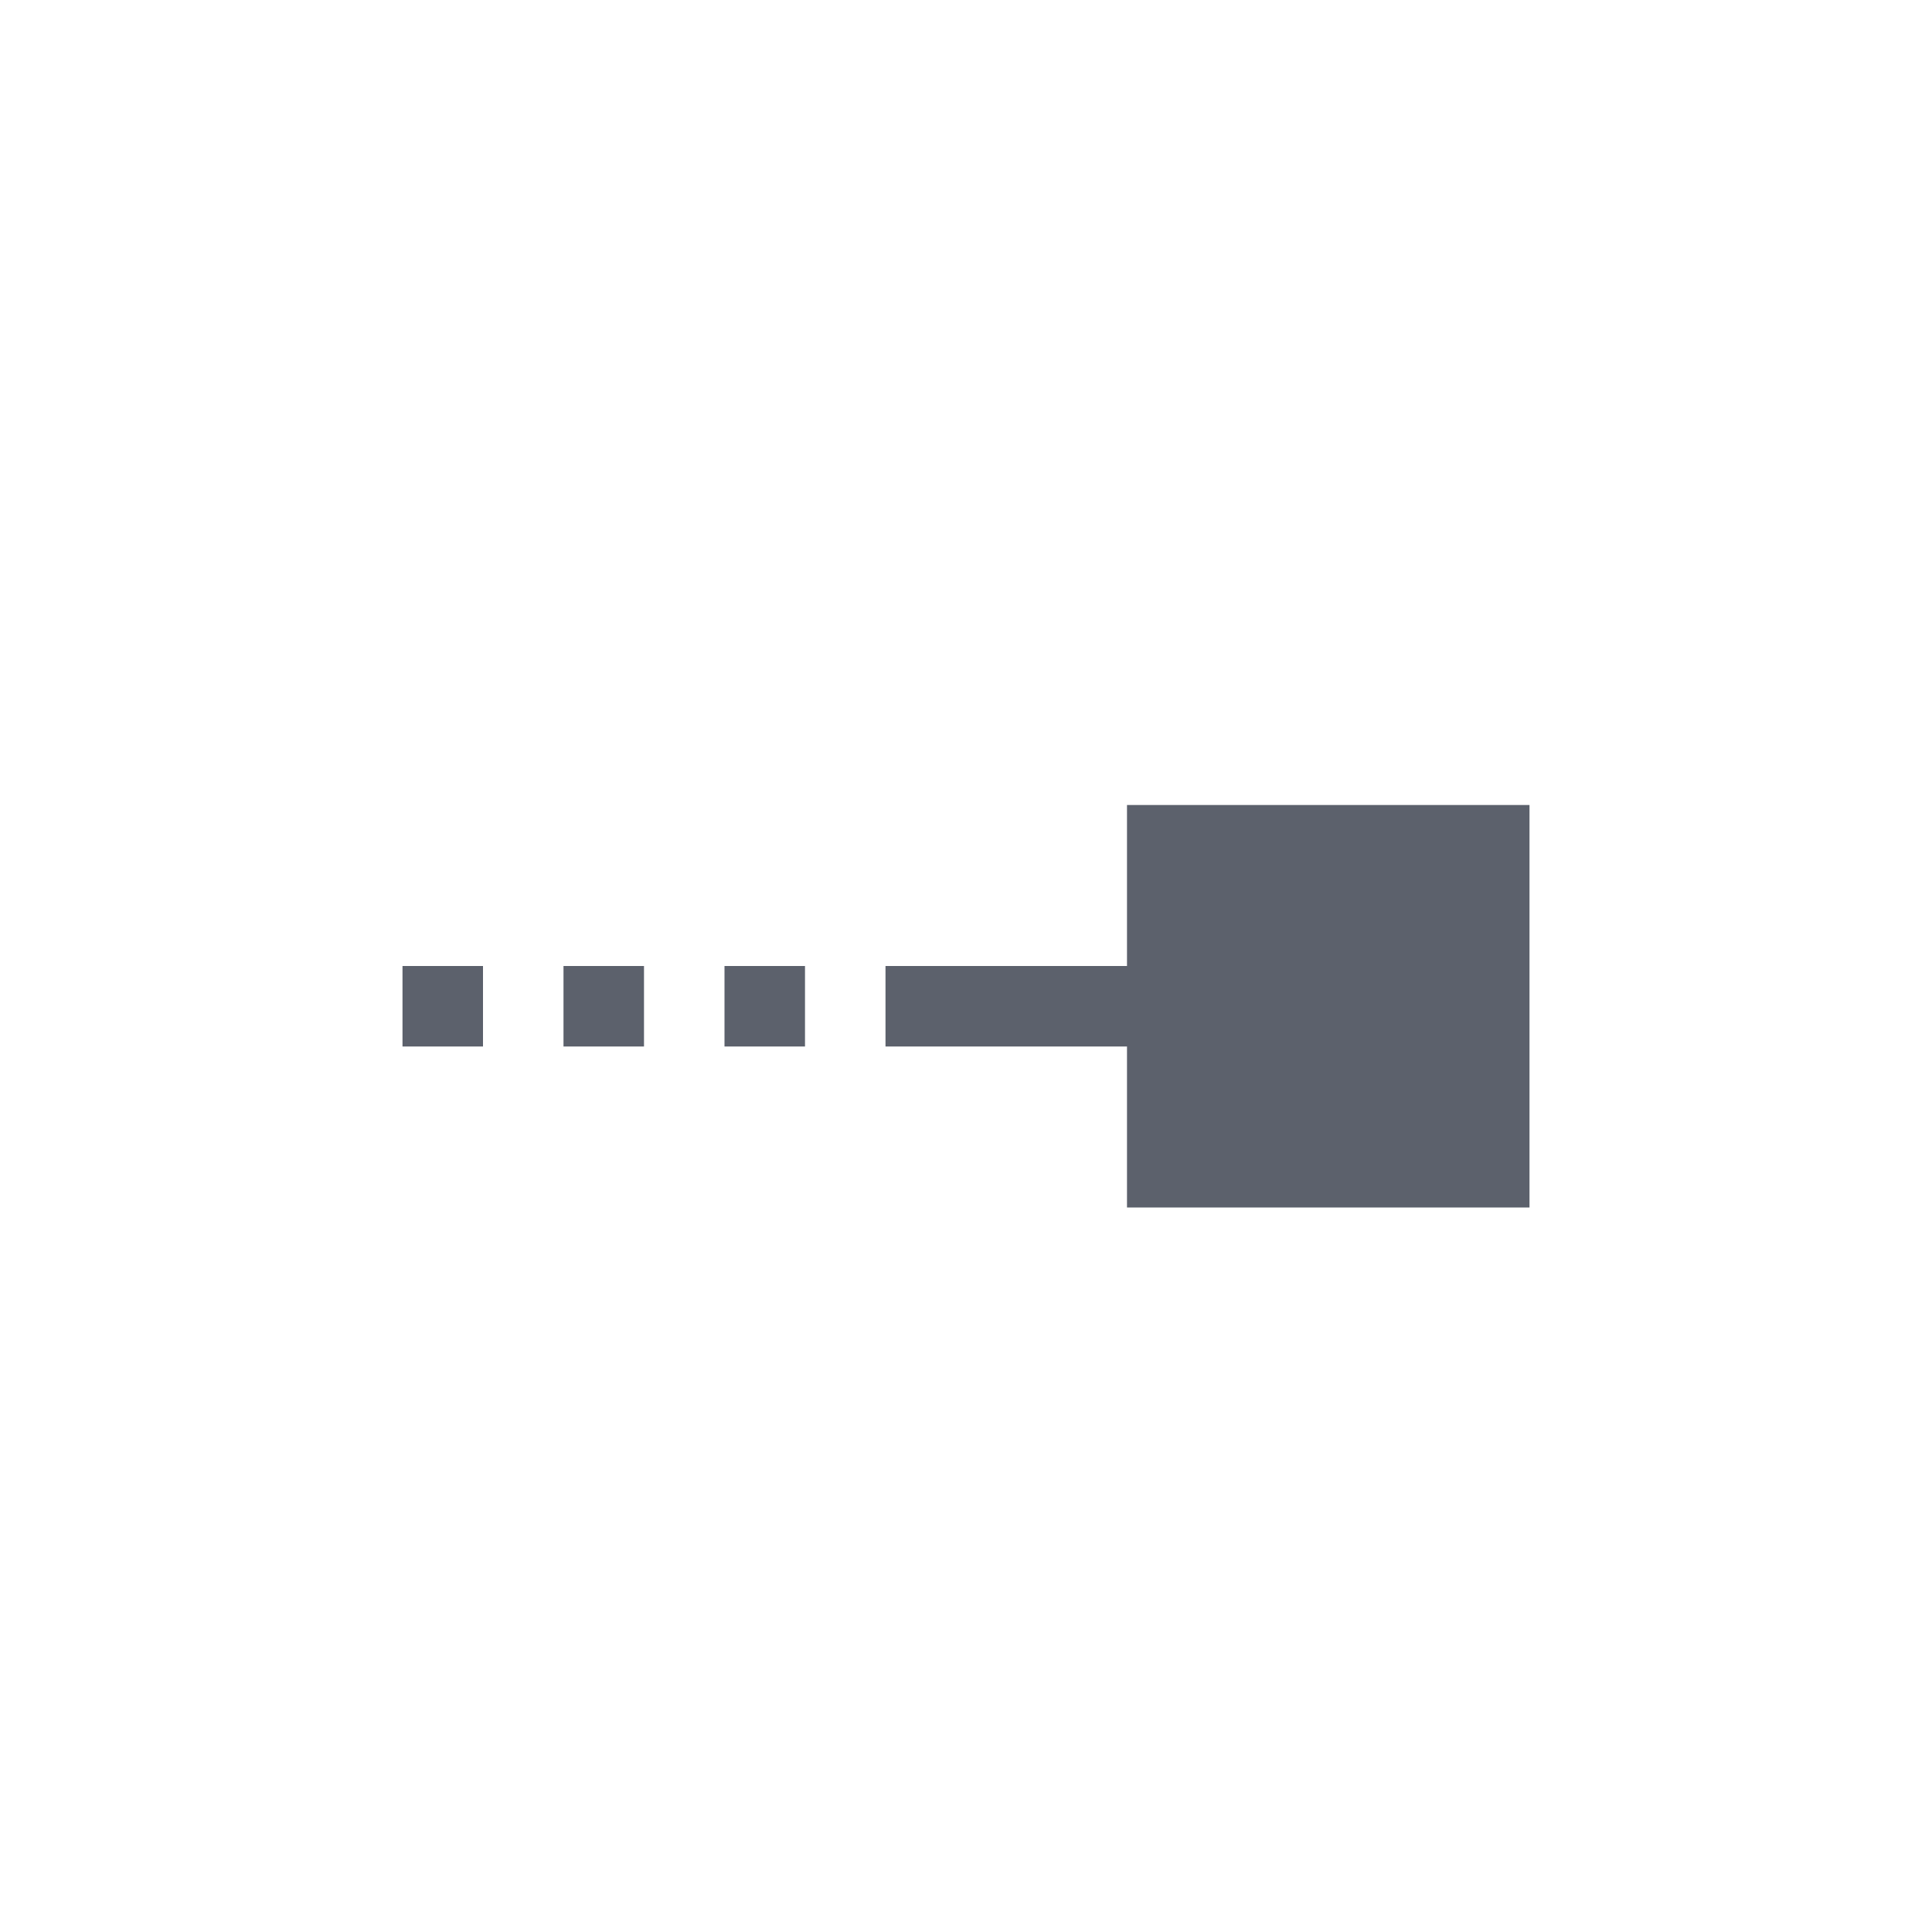 <?xml version="1.0" encoding="UTF-8" standalone="no"?>
<!--Created with Inkscape (http://www.inkscape.org/)-->
<svg id="svg3049" xmlns:rdf="http://www.w3.org/1999/02/22-rdf-syntax-ns#" xmlns="http://www.w3.org/2000/svg" height="24" width="24" version="1.1" xmlns:cc="http://creativecommons.org/ns#" xmlns:dc="http://purl.org/dc/elements/1.1/">
 <defs id="defs3051">
 </defs>
 <g id="layer1" transform="translate(-421.71 -523.79)">
  <path id="rect4667" opacity="1" fill="#5c616c" style="fill:#5c616c" d="m435.71 533.79v2h-3v1h3v2h5v-5h-5zm-9 2v1h1v-1h-1zm2 0v1h1v-1h-1zm2 0v1h1v-1h-1z"/>
 </g>
</svg>
